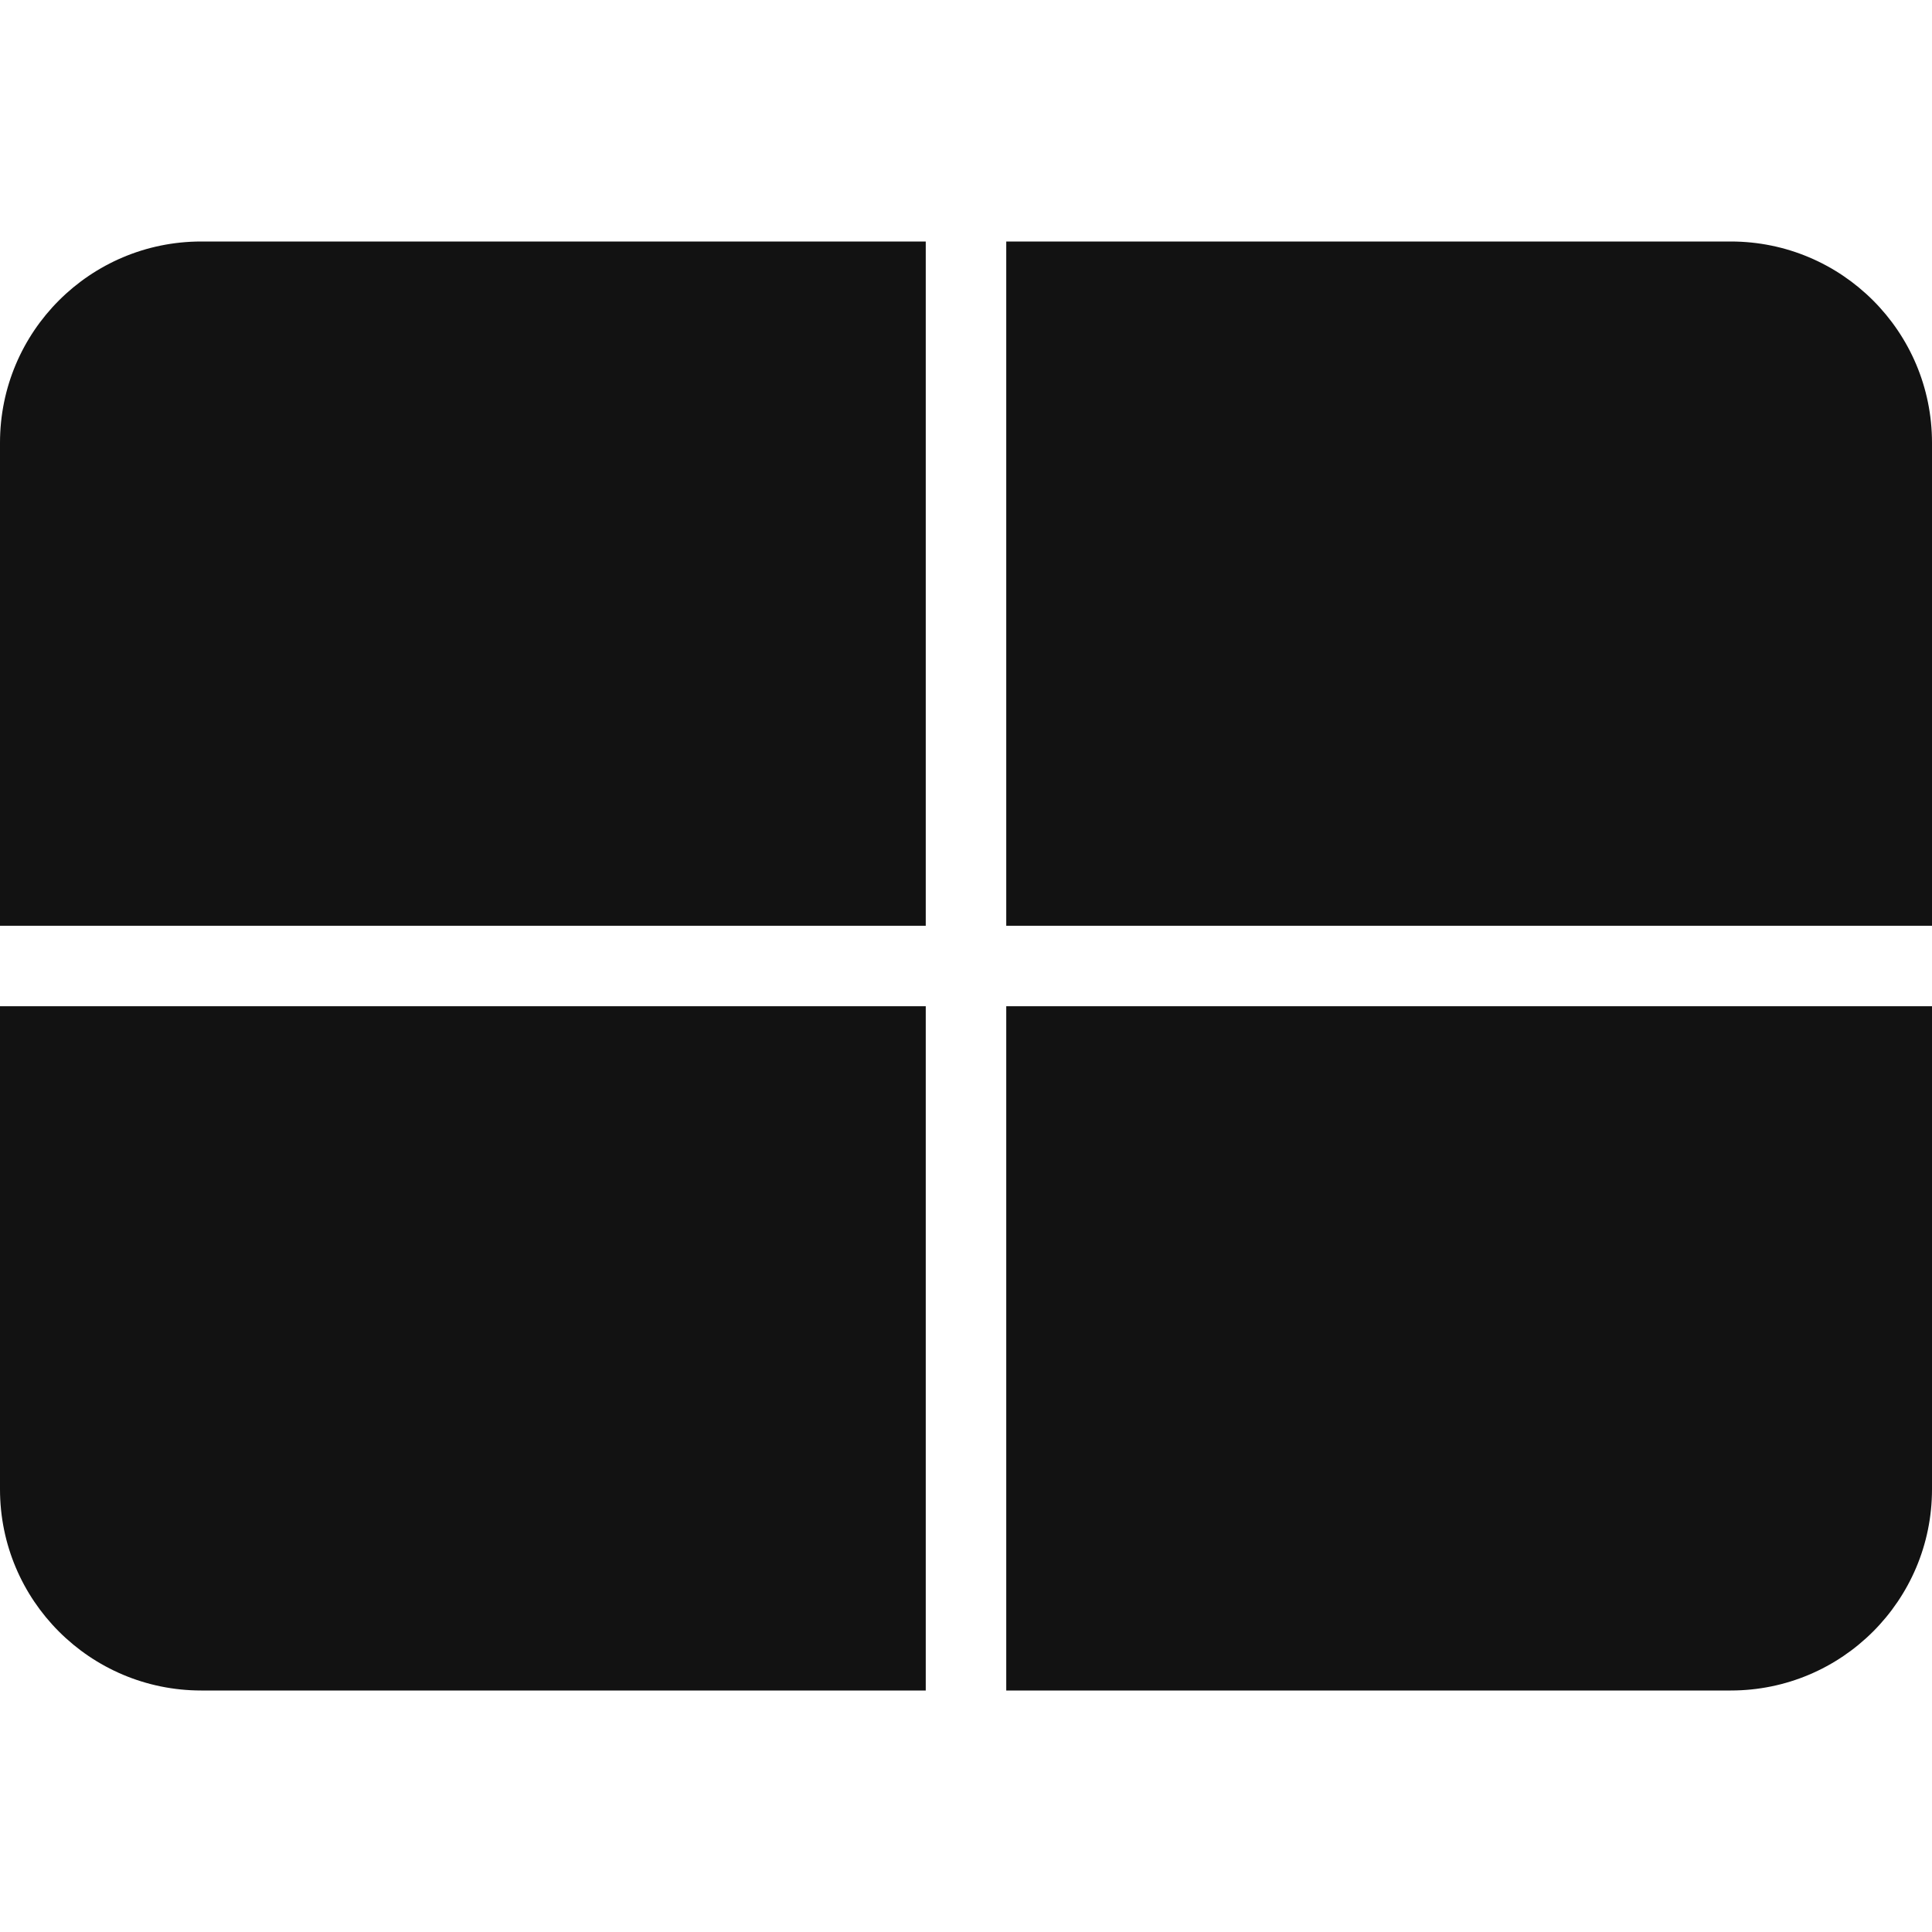 <svg width="24" height="24" viewBox="0 0 24 24" fill="none" xmlns="http://www.w3.org/2000/svg">
<path fill-rule="evenodd" clip-rule="evenodd" d="M2.5 3C1.119 3 0 4.119 0 5.5V11.5H11.5V3H2.5ZM21.5 21C22.881 21 24 19.881 24 18.5V12.5H12.5V21H21.5ZM24 5.5C24 4.119 22.881 3 21.5 3H12.5V11.5H24V5.5ZM2.5 21C1.119 21 0 19.881 0 18.5V12.5H11.5V21H2.5Z" fill="#121212"/>
</svg>
